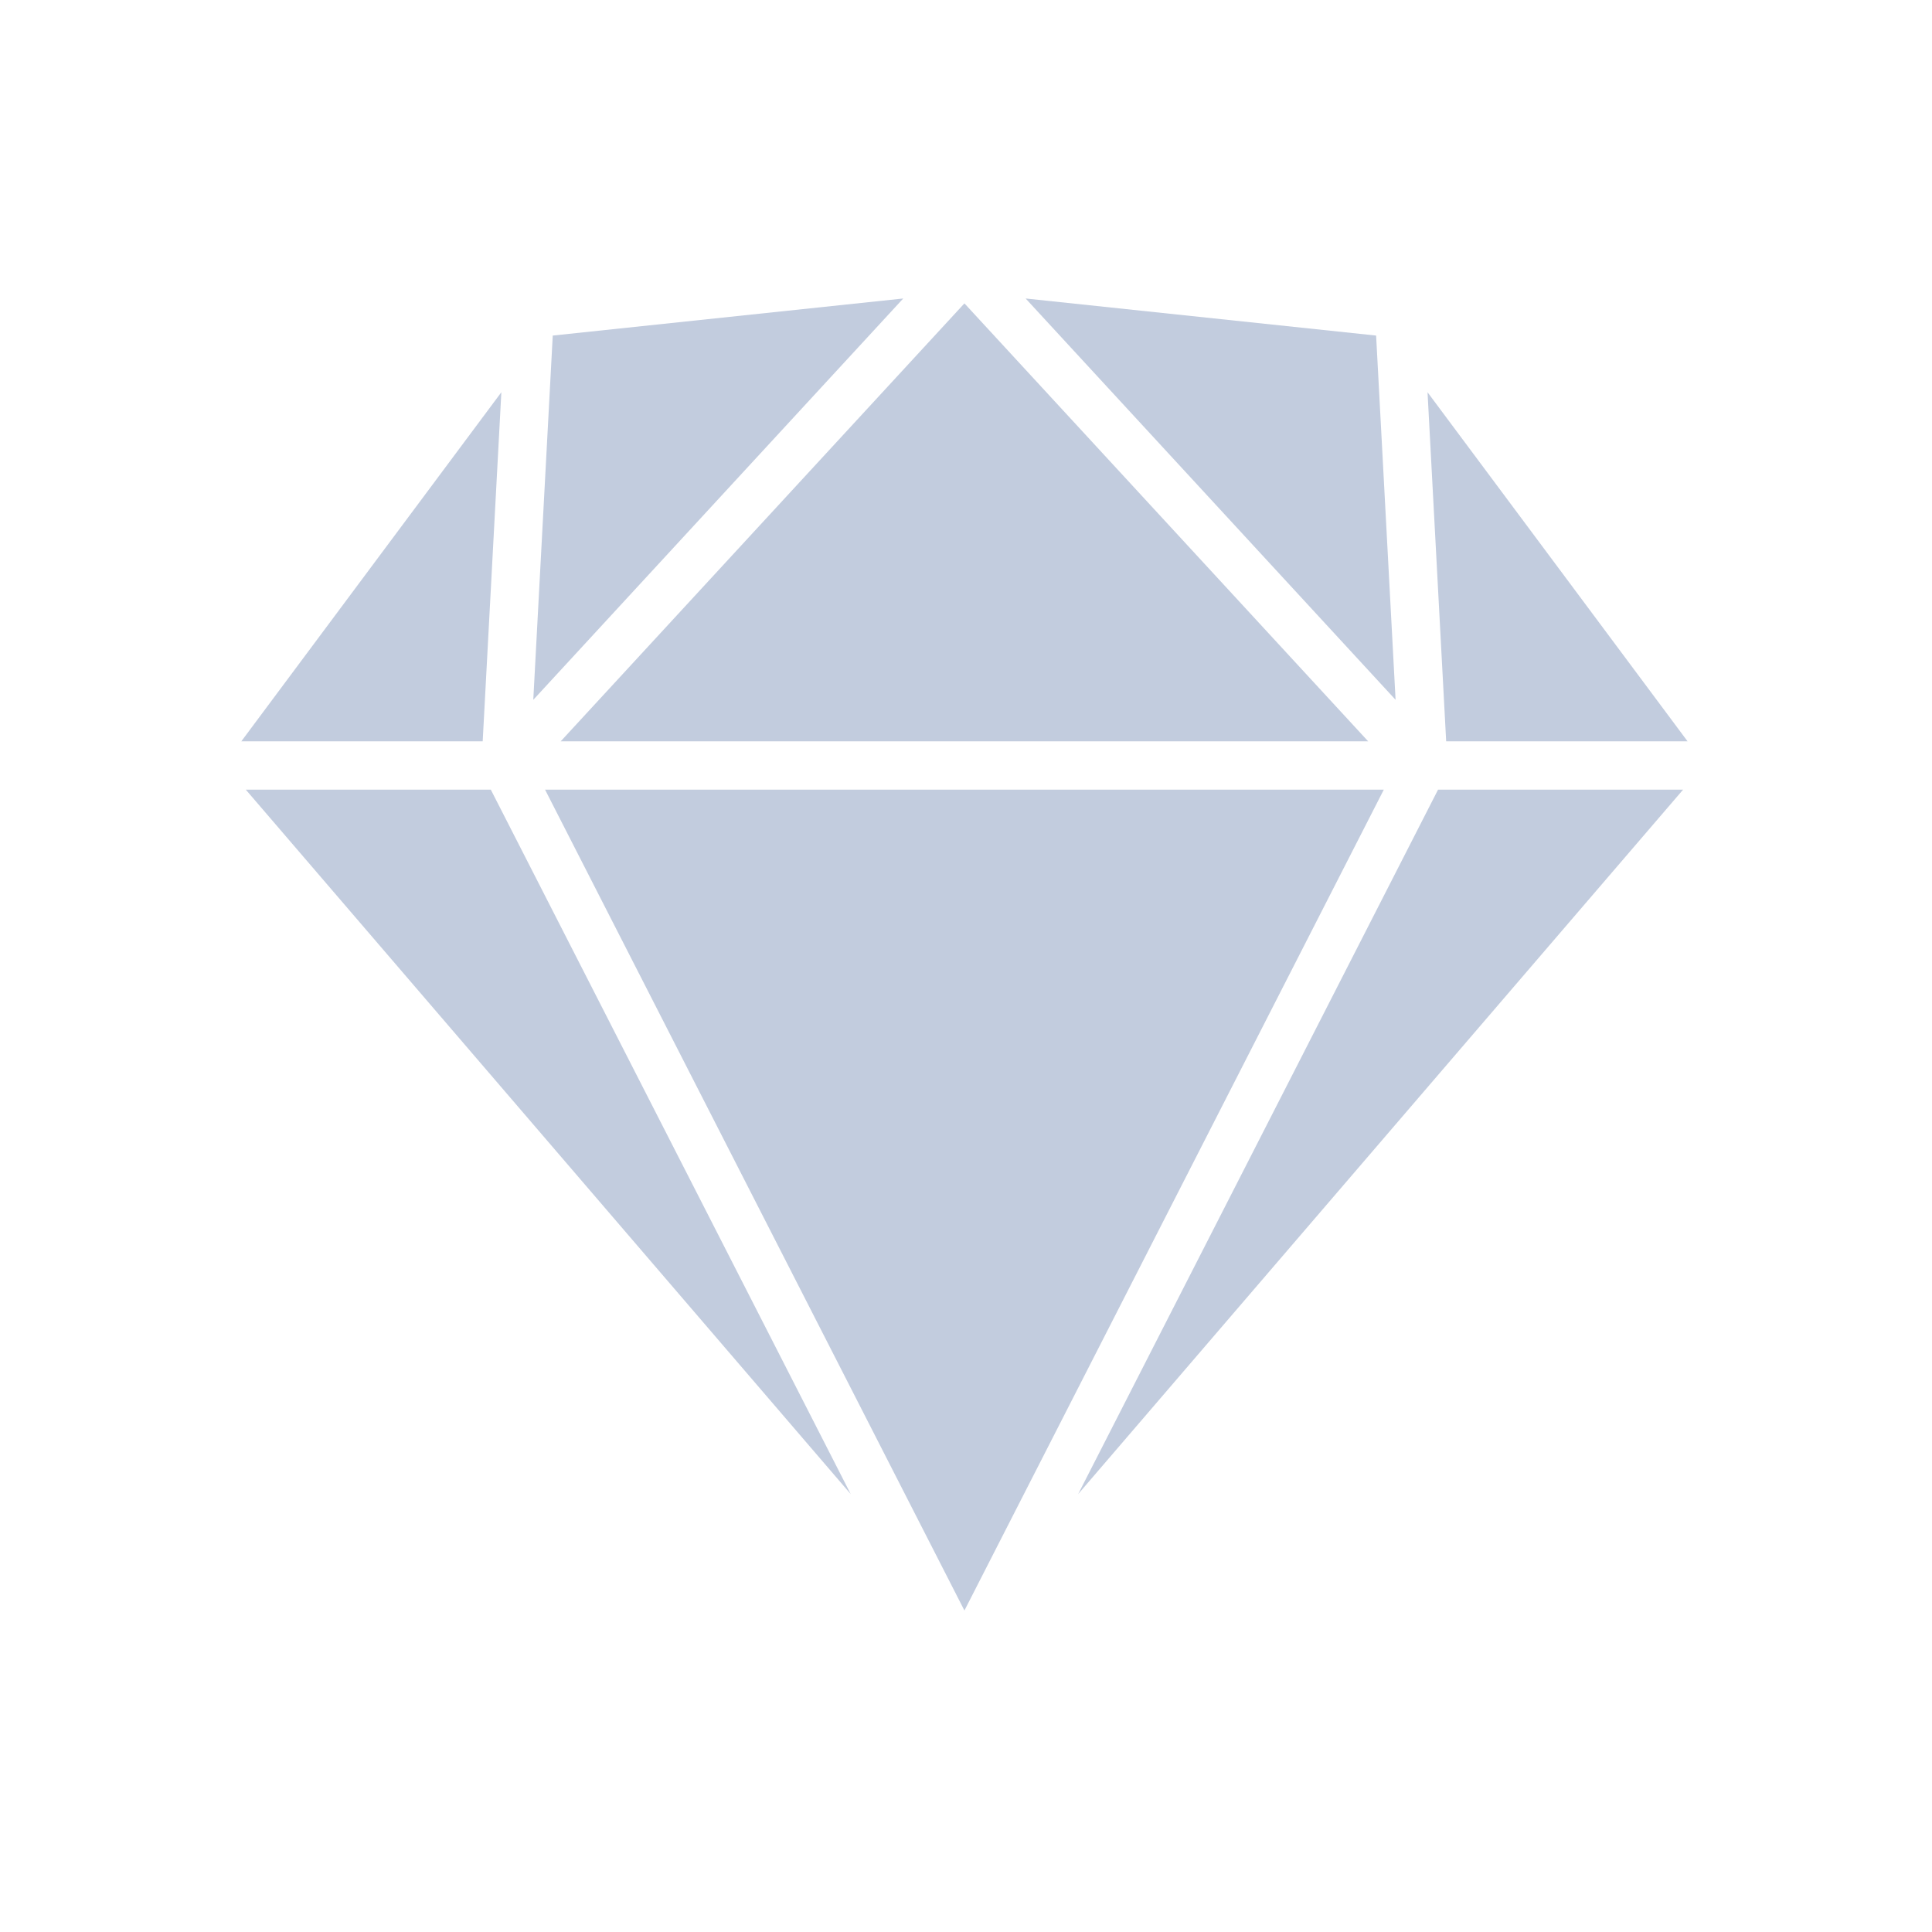 <svg width="80" height="80" viewBox="0 0 80 80" fill="none" xmlns="http://www.w3.org/2000/svg">
  <path d="M37.401 12.36L22.888 13.895L22.082 28.978L37.401 12.36Z" fill="#C2CCDE" />
  <path d="M57.788 28.978L56.982 13.895L42.469 12.36L57.788 28.978Z" fill="#C2CCDE" />
  <path d="M39.935 12.562L56.653 30.697H23.217L39.935 12.562Z" fill="#C2CCDE" />
  <path d="M9.992 30.697H19.987L20.76 16.242L9.992 30.697Z" fill="#C2CCDE" />
  <path d="M59.883 30.697H69.879L59.111 16.242L59.883 30.697Z" fill="#C2CCDE" />
  <path d="M59.547 32.697L44.644 61.867L69.694 32.697H59.547Z" fill="#C2CCDE" />
  <path d="M20.323 32.697L35.227 61.868L10.177 32.697H20.323Z" fill="#C2CCDE" />
  <path d="M22.569 32.697H57.301L39.935 66.688L22.569 32.697Z" fill="#C2CCDE" />
</svg>
